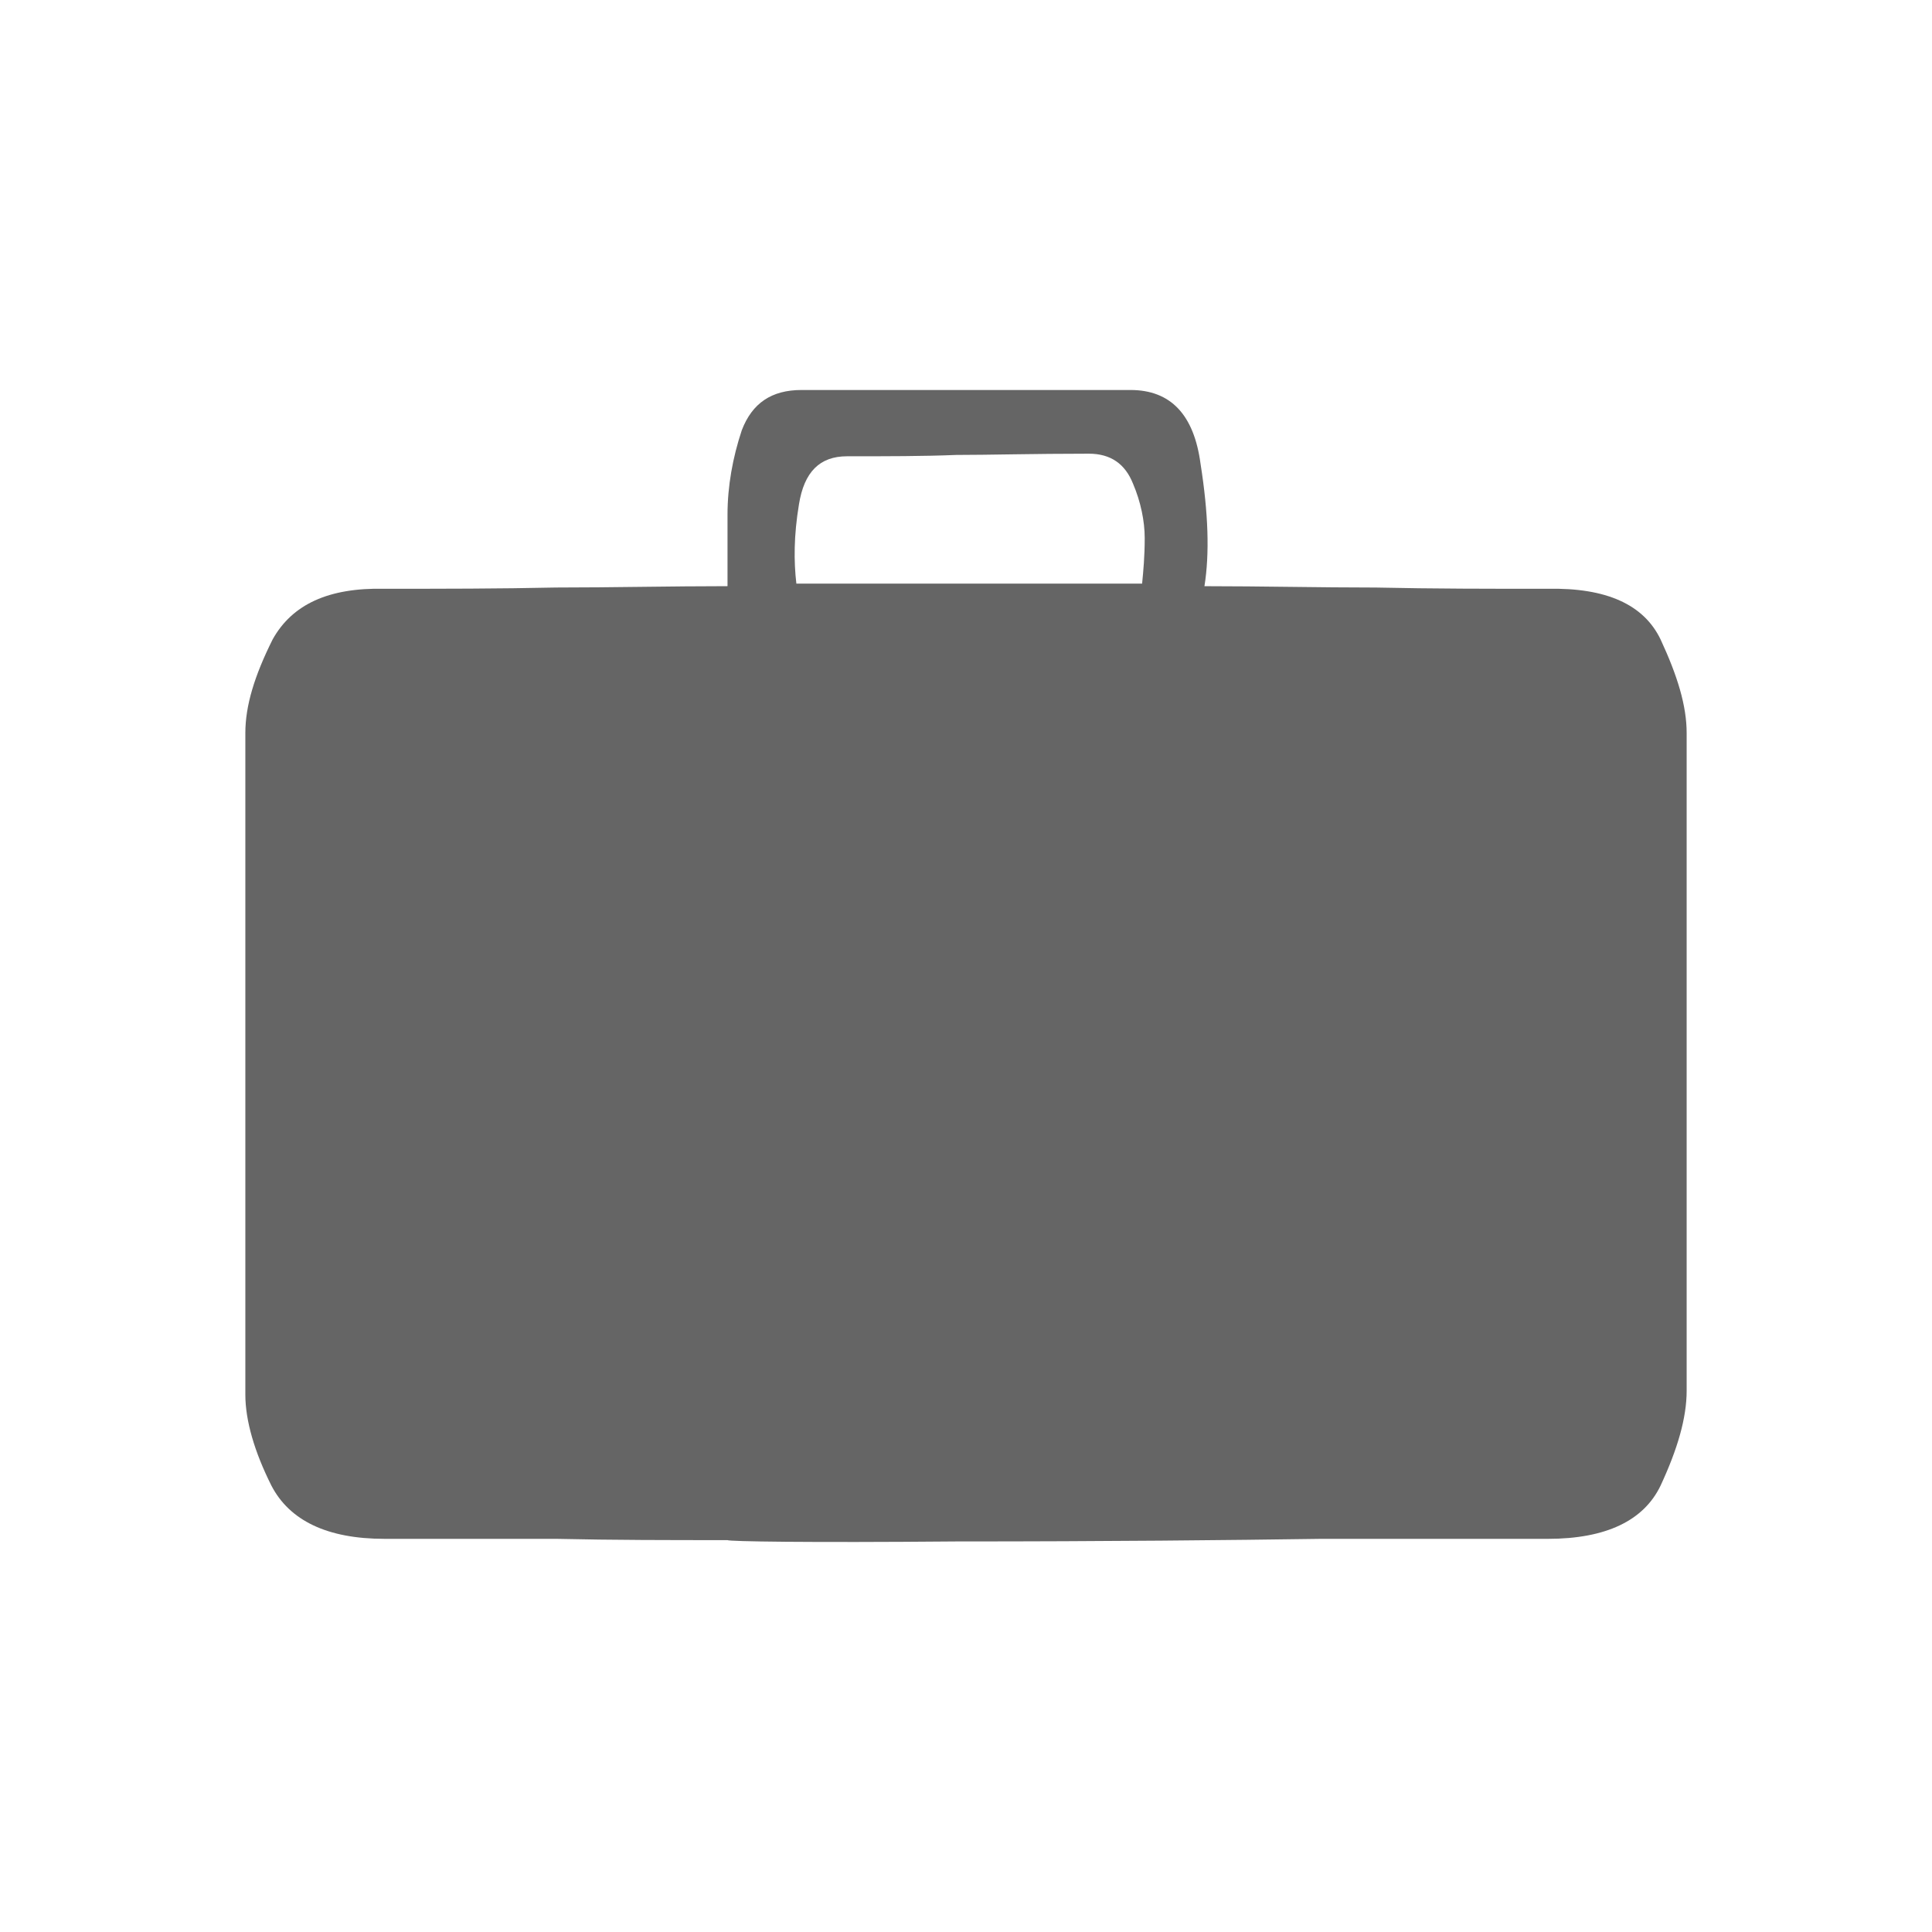 <?xml version="1.0" encoding="utf-8"?>
<!-- Generator: Adobe Illustrator 16.0.0, SVG Export Plug-In . SVG Version: 6.00 Build 0)  -->
<!DOCTYPE svg PUBLIC "-//W3C//DTD SVG 1.1//EN" "http://www.w3.org/Graphics/SVG/1.1/DTD/svg11.dtd">
<svg version="1.1" id="Layer_1" xmlns="http://www.w3.org/2000/svg" xmlns:xlink="http://www.w3.org/1999/xlink" x="0px" y="0px"
	 width="100px" height="100px" viewBox="0 0 100 100" enable-background="new 0 0 100 100" xml:space="preserve">
<path fill="#656565" d="M49.493,79.785c7.871,0,14.128-0.066,18.837-0.134h11.773c3.026,0,4.978-0.943,5.849-2.758
	c0.876-1.884,1.349-3.497,1.349-4.911V37.943c0-1.412-0.473-2.959-1.349-4.844c-0.871-1.814-2.822-2.688-5.849-2.623
	c-2.962,0-5.919,0-8.881-0.065c-2.962,0-5.919-0.07-8.88-0.07c0.269-1.68,0.203-3.766-0.2-6.322
	c-0.338-2.556-1.548-3.833-3.633-3.833H41.489c-1.545,0-2.554,0.672-3.094,2.083c-0.47,1.414-0.739,2.895-0.739,4.373v3.698
	c-2.961,0-5.918,0.07-8.88,0.07c-2.959,0.065-5.918,0.065-8.878,0.065c-2.895-0.065-4.776,0.809-5.787,2.623
	c-0.941,1.884-1.412,3.432-1.412,4.844v34.241c0,1.347,0.471,2.959,1.347,4.709c0.941,1.814,2.892,2.758,5.852,2.758h8.878
	c2.962,0.067,5.919,0.067,8.88,0.067C37.723,79.785,41.693,79.853,49.493,79.785z M41.354,26.106
	c0.269-1.683,1.078-2.489,2.489-2.489c2.086,0,3.97,0,5.65-0.069c1.683,0,3.969-0.065,6.865-0.065c1.141,0,1.882,0.538,2.285,1.548
	c0.403,0.941,0.607,1.949,0.607,2.823c0,0.943-0.069,1.683-0.135,2.354H41.22C41.085,29.065,41.085,27.719,41.354,26.106z"/>
</svg>

